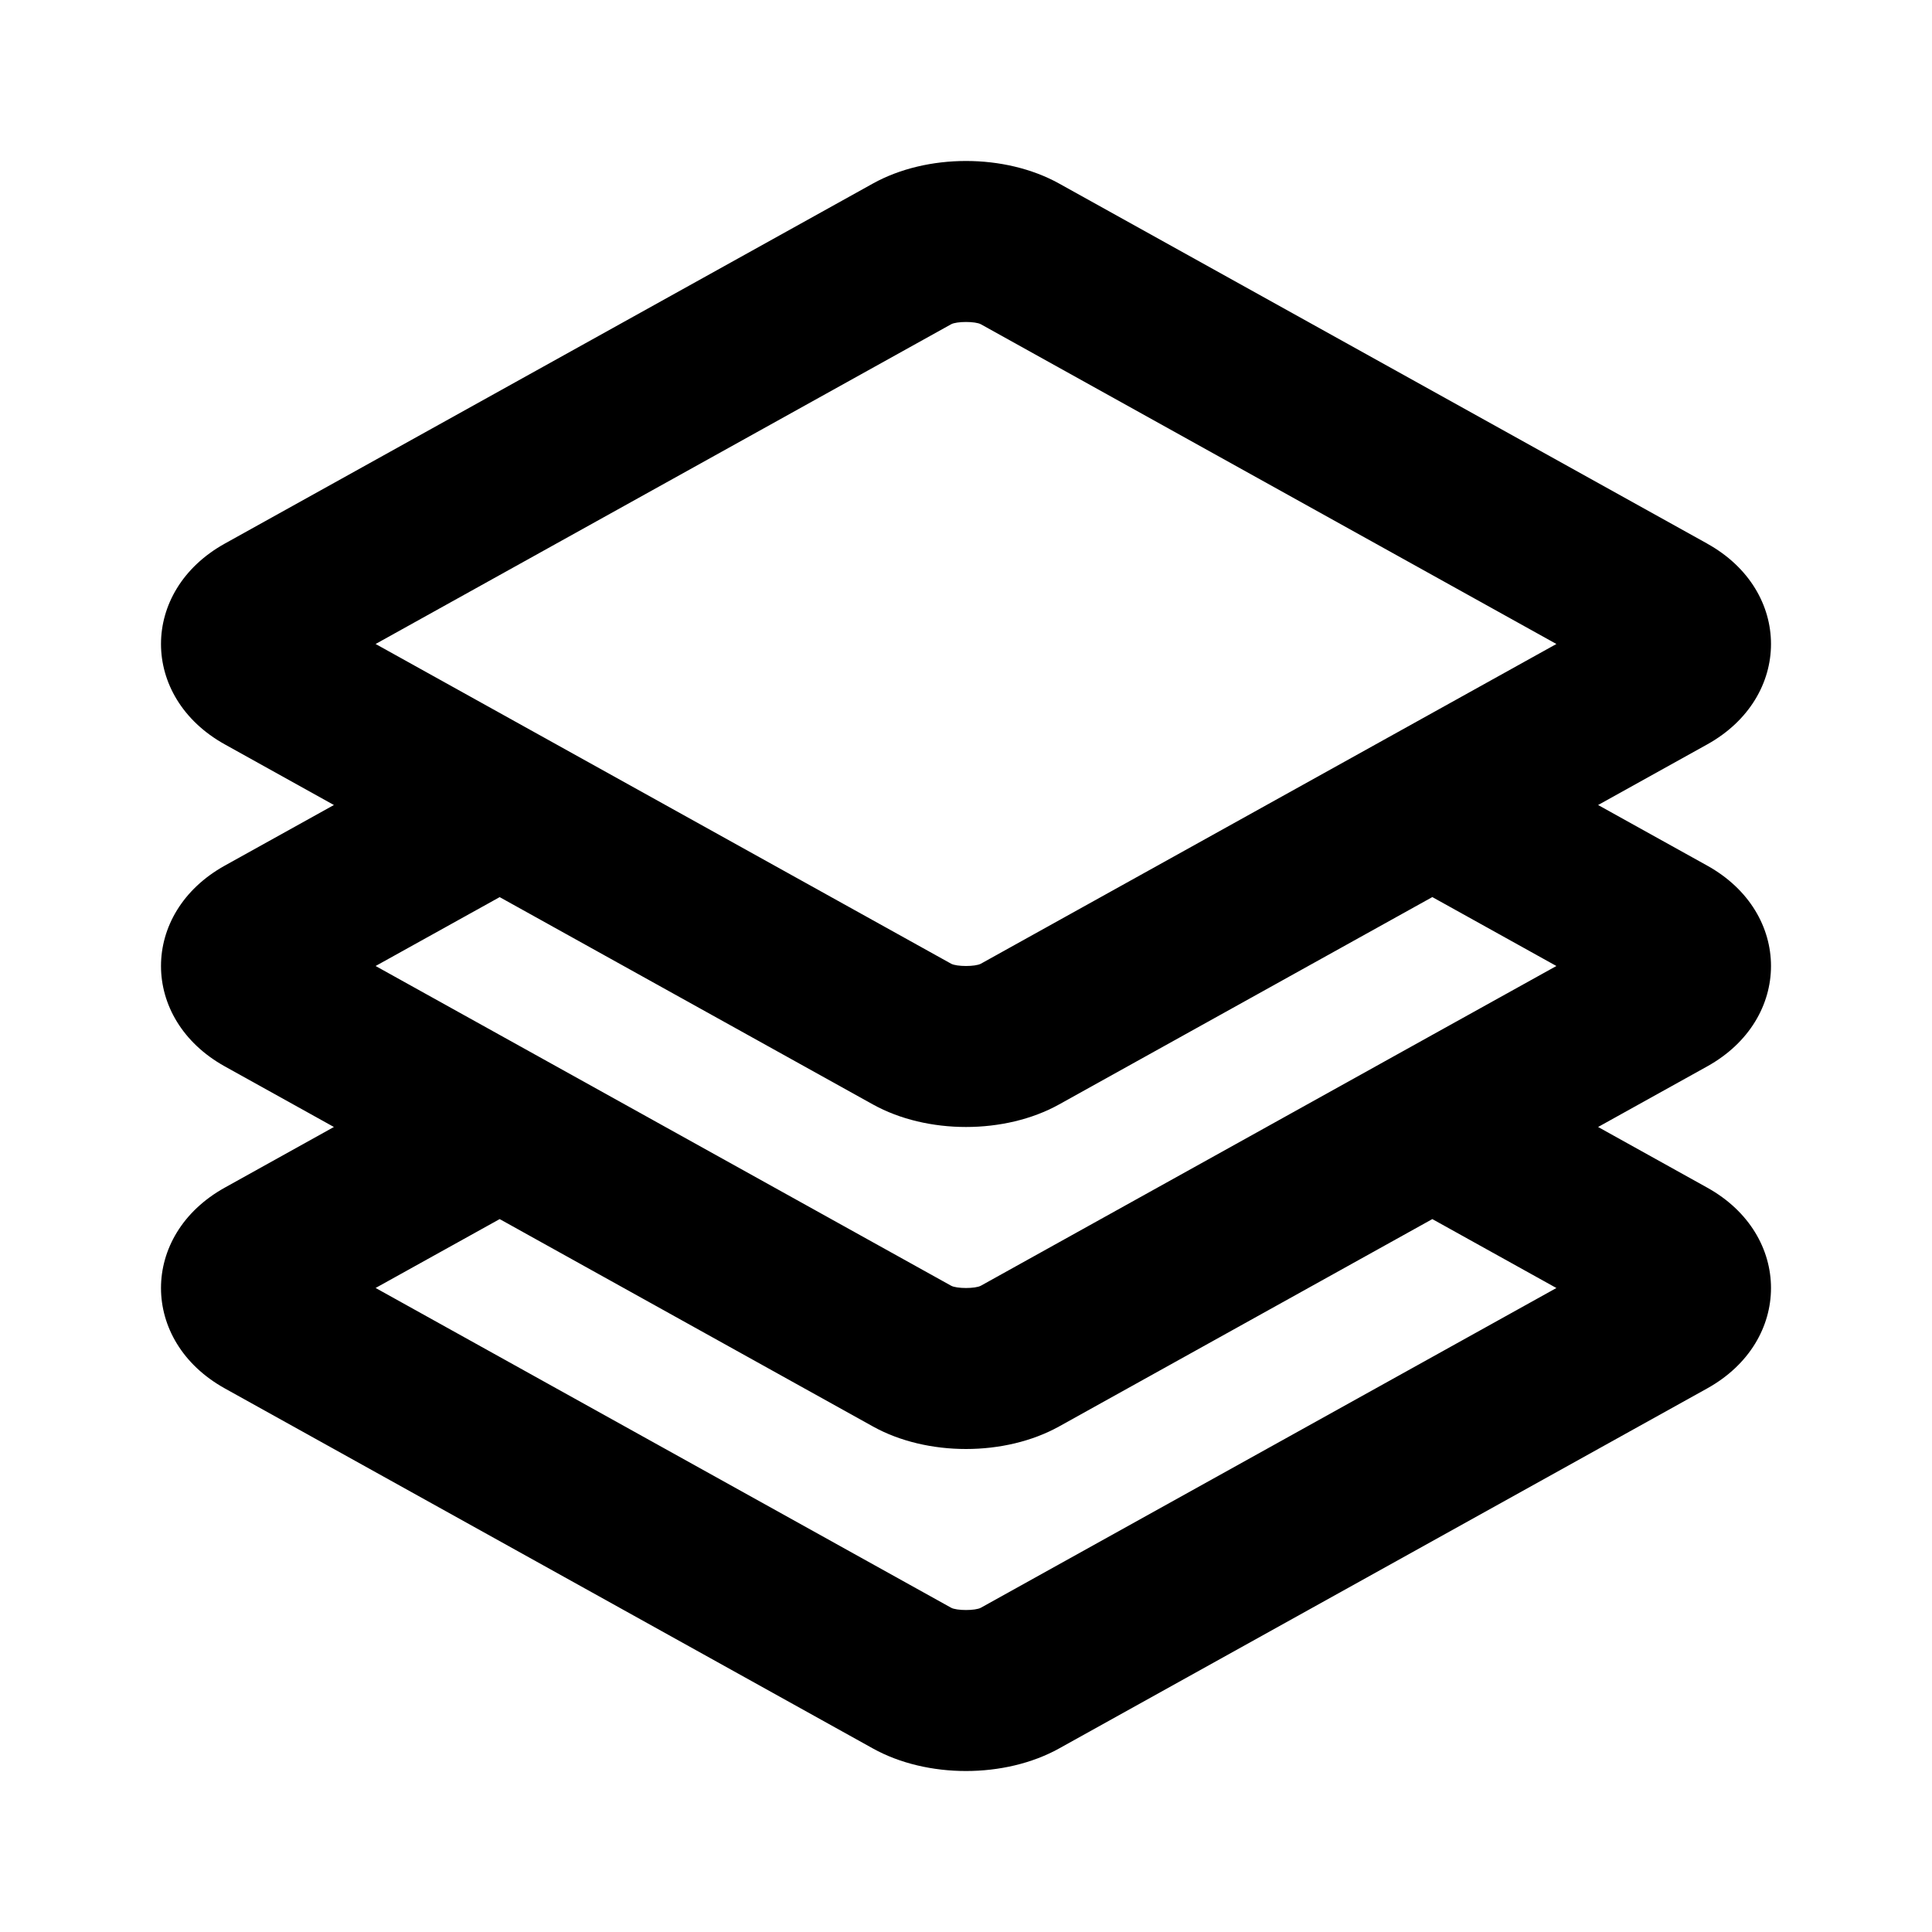 <svg width="46" height="46" xmlns="http://www.w3.org/2000/svg"><path fill-rule="evenodd" clip-rule="evenodd" d="M40.648 12.944c2.025 1.124 2.025 3.654 0 4.78l-2.598 1.443 2.598 1.443c2.025 1.125 2.025 3.655 0 4.78l-2.598 1.443 2.598 1.444c2.025 1.125 2.025 3.655 0 4.78L25.217 41.63c-1.29.716-3.145.716-4.434 0L5.352 33.057c-2.025-1.125-2.025-3.655 0-4.78l2.598-1.444-2.598-1.443c-2.025-1.125-2.025-3.655 0-4.78l2.598-1.443-2.598-1.444c-2.025-1.125-2.025-3.655 0-4.78L20.783 4.37c1.29-.716 3.145-.716 4.434 0l15.431 8.573zM25.217 26.296l8.886-4.937L37.057 23l-2.954 1.64-3.946 2.193-6.802 3.779c-.131.073-.579.073-.71 0l-6.802-3.779-3.946-2.192L8.943 23l2.954-1.64 8.886 4.936c1.29.716 3.145.716 4.434 0zm-13.32 2.73l-2.954 1.64 13.702 7.613c.131.073.579.073.71 0l13.702-7.612-2.954-1.641-8.886 4.937c-1.29.716-3.145.716-4.434 0l-8.886-4.937zM22.645 7.721c.131-.073.579-.073.71 0l13.702 7.612-13.702 7.612c-.131.073-.579.073-.71 0L8.943 15.333l13.702-7.612z"/></svg>